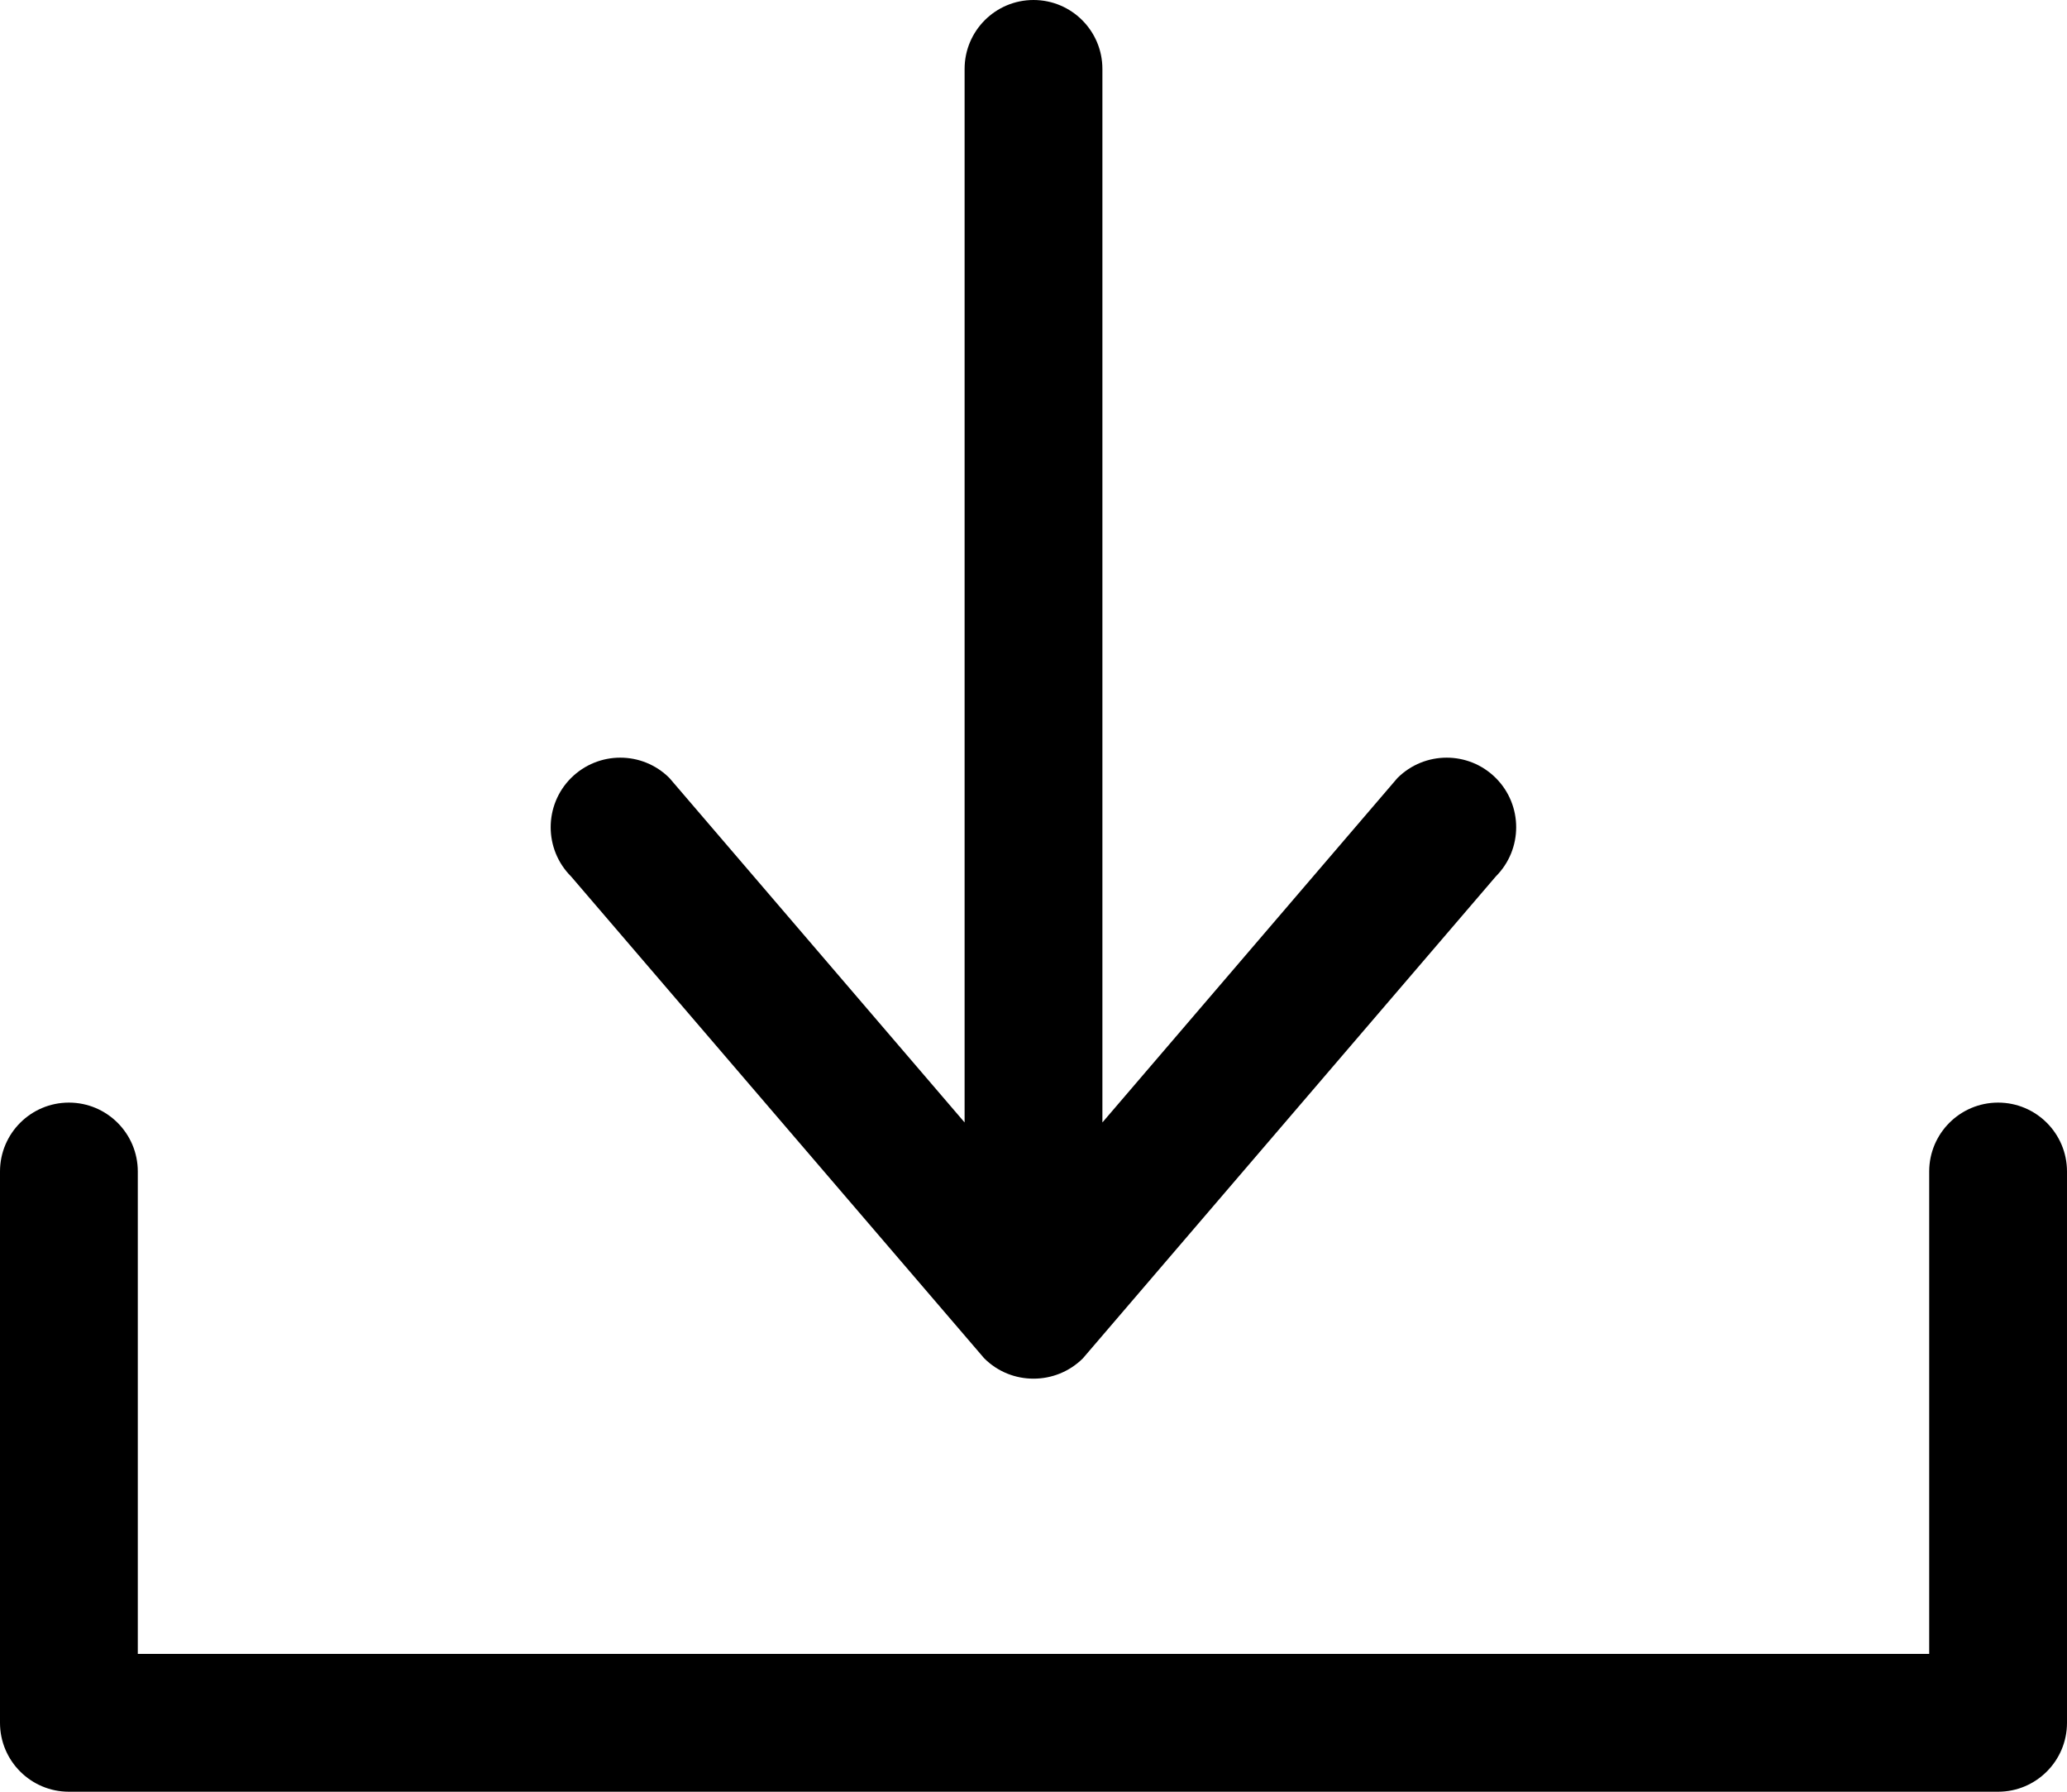 <?xml version="1.0" encoding="iso-8859-1"?>
<!-- Generator: Adobe Illustrator 18.0.0, SVG Export Plug-In . SVG Version: 6.00 Build 0)  -->
<!DOCTYPE svg PUBLIC "-//W3C//DTD SVG 1.1//EN" "http://www.w3.org/Graphics/SVG/1.1/DTD/svg11.dtd">
<svg version="1.1" id="Capa_1" xmlns="http://www.w3.org/2000/svg" xmlns:xlink="http://www.w3.org/1999/xlink" x="0px" y="0px"
	 viewBox="0 0 15 13" style="enable-background:new 0 0 15 13;" xml:space="preserve">
<g id="web_-_download_arrow">
	<g>
		<path style="fill-rule:evenodd;clip-rule:evenodd;" d="M14.5,8C14.224,8,14,8.224,14,8.5V12H1V8.5C1,8.224,0.776,8,0.5,8
			C0.224,8,0,8.224,0,8.5v4C0,12.776,0.224,13,0.5,13h14c0.276,0,0.5-0.224,0.5-0.5v-4C15,8.224,14.776,8,14.5,8z M7.142,9.855
			C7.241,9.954,7.37,10.003,7.5,10.003c0.13,0,0.259-0.049,0.358-0.147l2.997-3.497c0.197-0.197,0.197-0.517,0-0.714
			c-0.197-0.197-0.516-0.197-0.714,0L8,8.144V0.5C8,0.224,7.776,0,7.5,0C7.224,0,7,0.224,7,0.5v7.644L4.858,5.645
			c-0.197-0.197-0.516-0.197-0.714,0c-0.197,0.197-0.197,0.517,0,0.714L7.142,9.855z"/>
	</g>
</g>
<g>
</g>
<g>
</g>
<g>
</g>
<g>
</g>
<g>
</g>
<g>
</g>
<g>
</g>
<g>
</g>
<g>
</g>
<g>
</g>
<g>
</g>
<g>
</g>
<g>
</g>
<g>
</g>
<g>
</g>
</svg>
